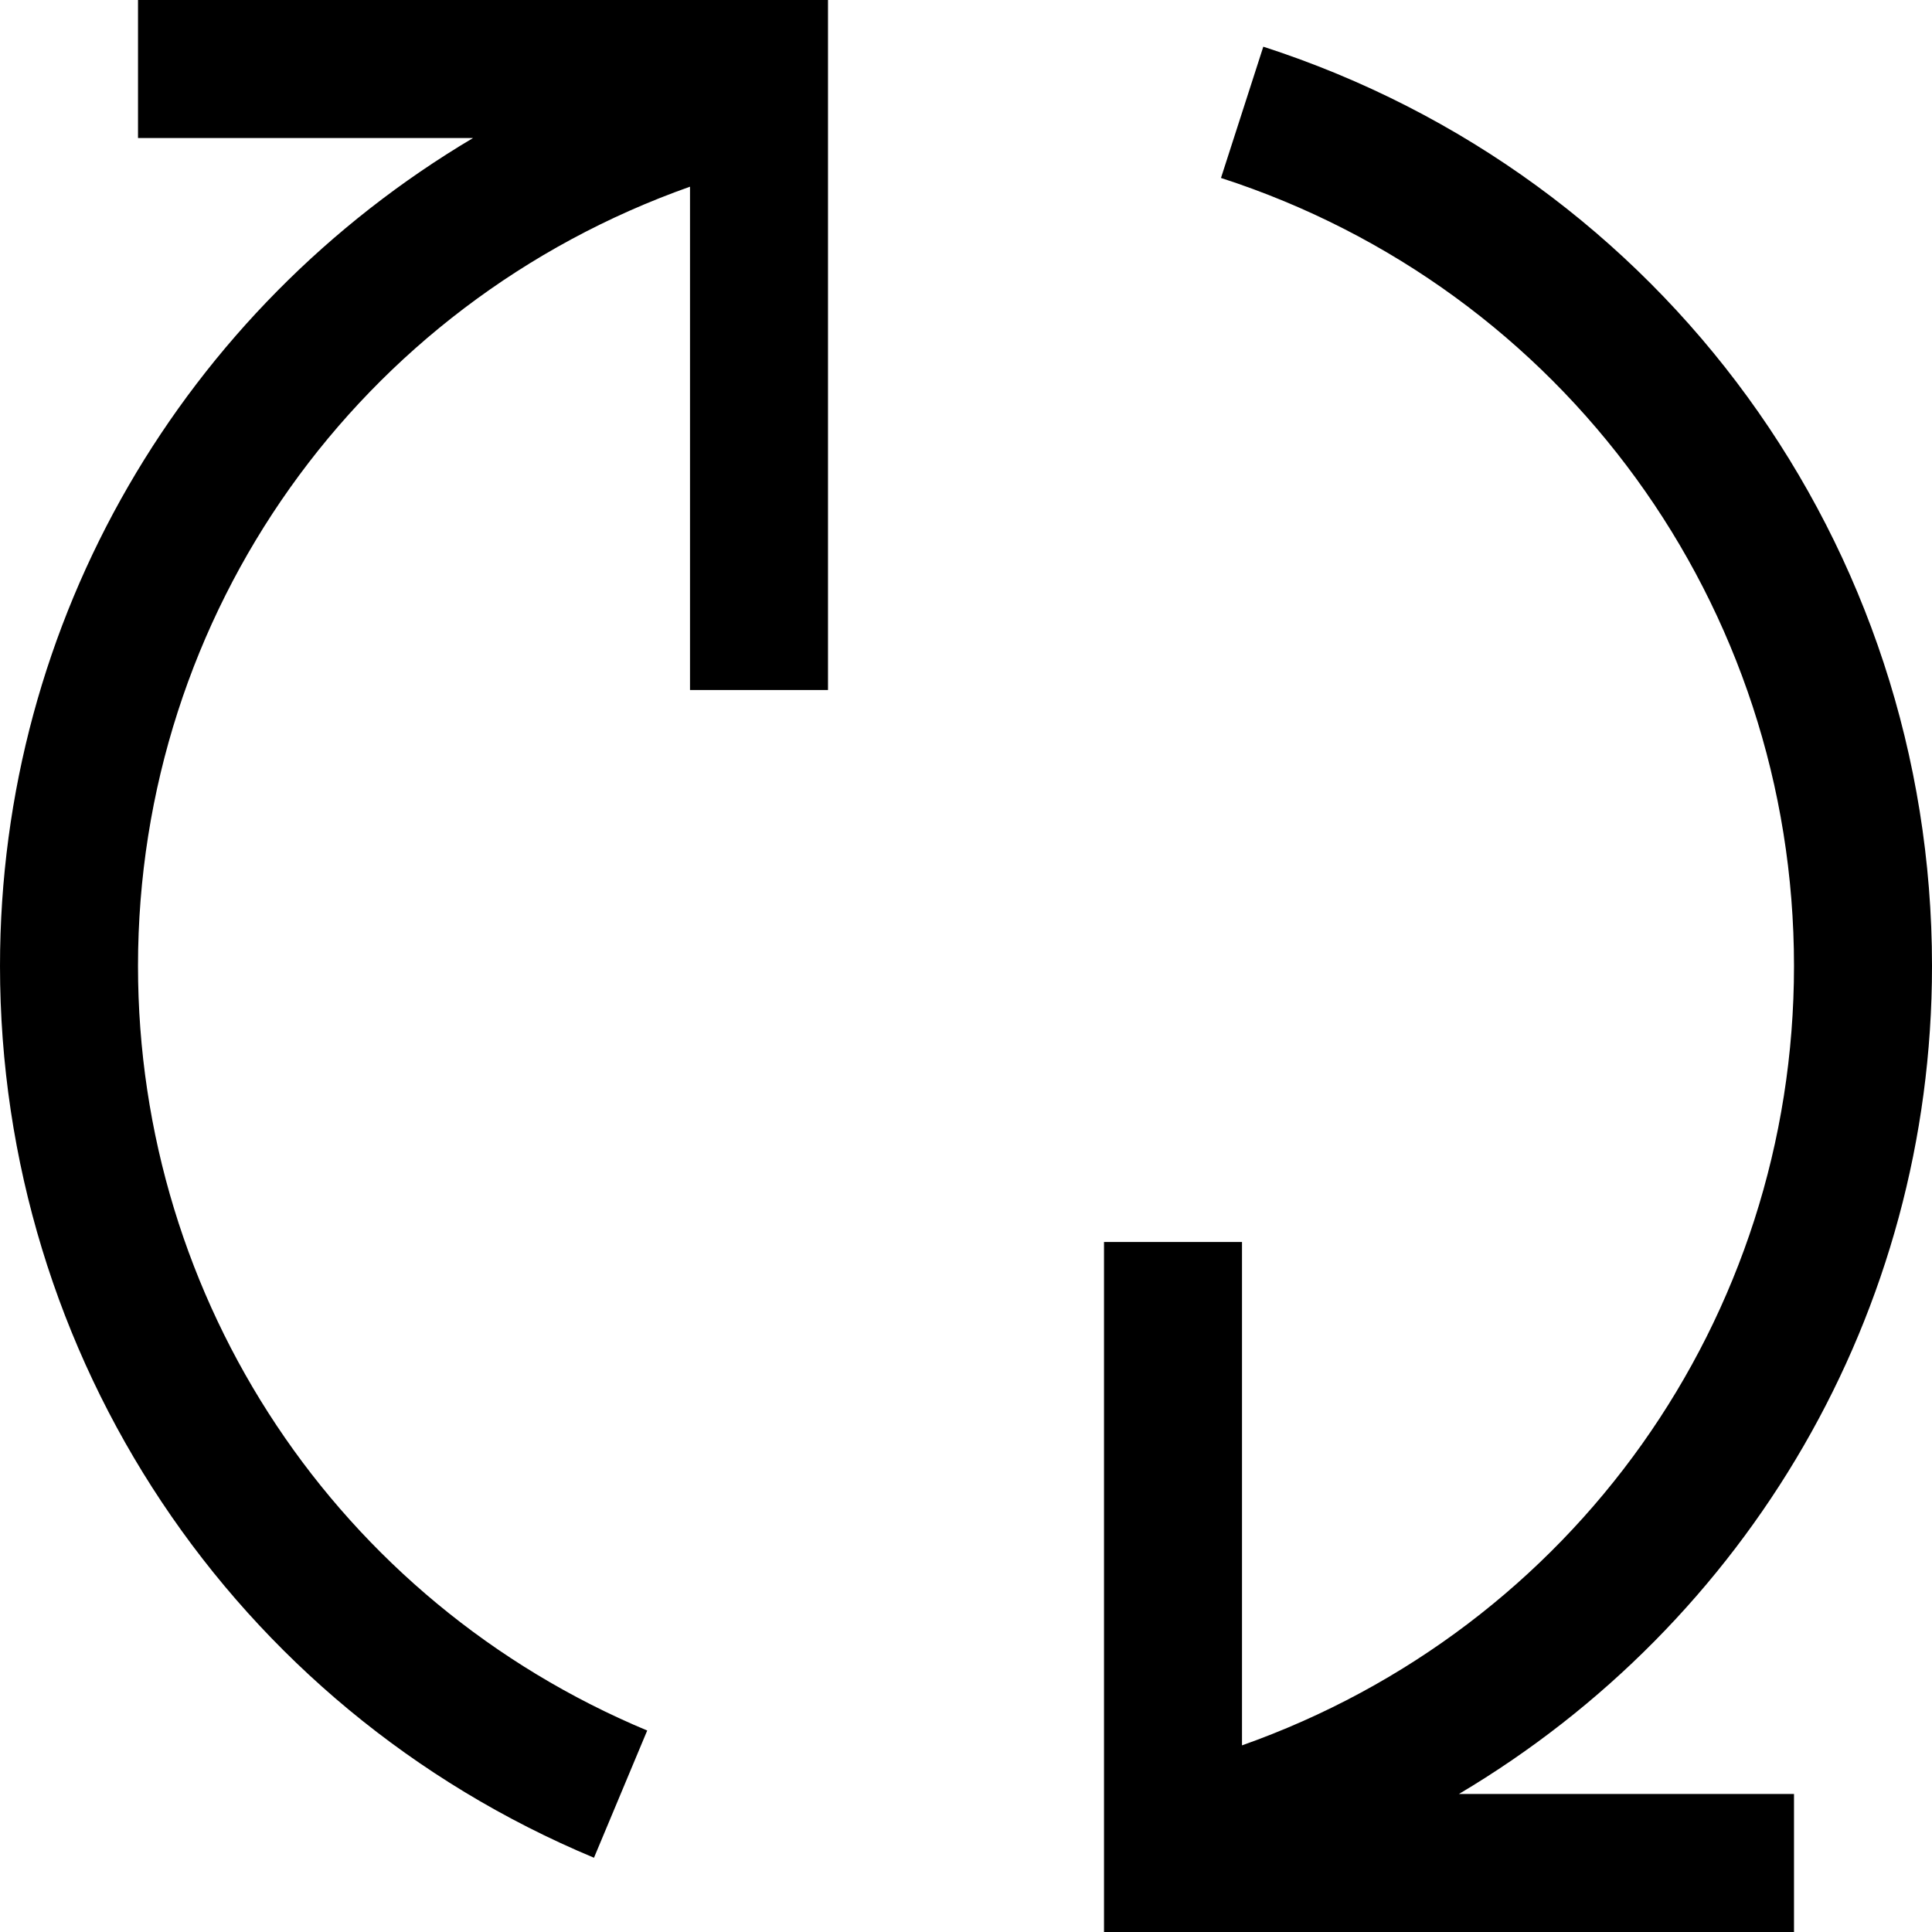 <svg xmlns="http://www.w3.org/2000/svg" viewBox="0 0 448 448" enable-background="new 0 0 448 448"><path d="M338.293 416h77.707v32h-160v-160h32v116.723c76.682-27.127 128-98.895 128-180.723 0-83.609-53.406-157.031-132.875-182.734l9.813-30.438c92.75 29.969 155.062 115.641 155.062 213.172 0 80.441-42.797 152.289-109.707 192zm-306.293-384h77.697c-66.896 39.703-109.697 111.539-109.697 192 0 90.656 54.063 171.844 137.734 206.781l12.344-29.5c-71.734-29.968-118.078-99.562-118.078-177.281 0-81.816 51.32-153.572 128-180.709v116.709h32v-160h-160v32z"/></svg>